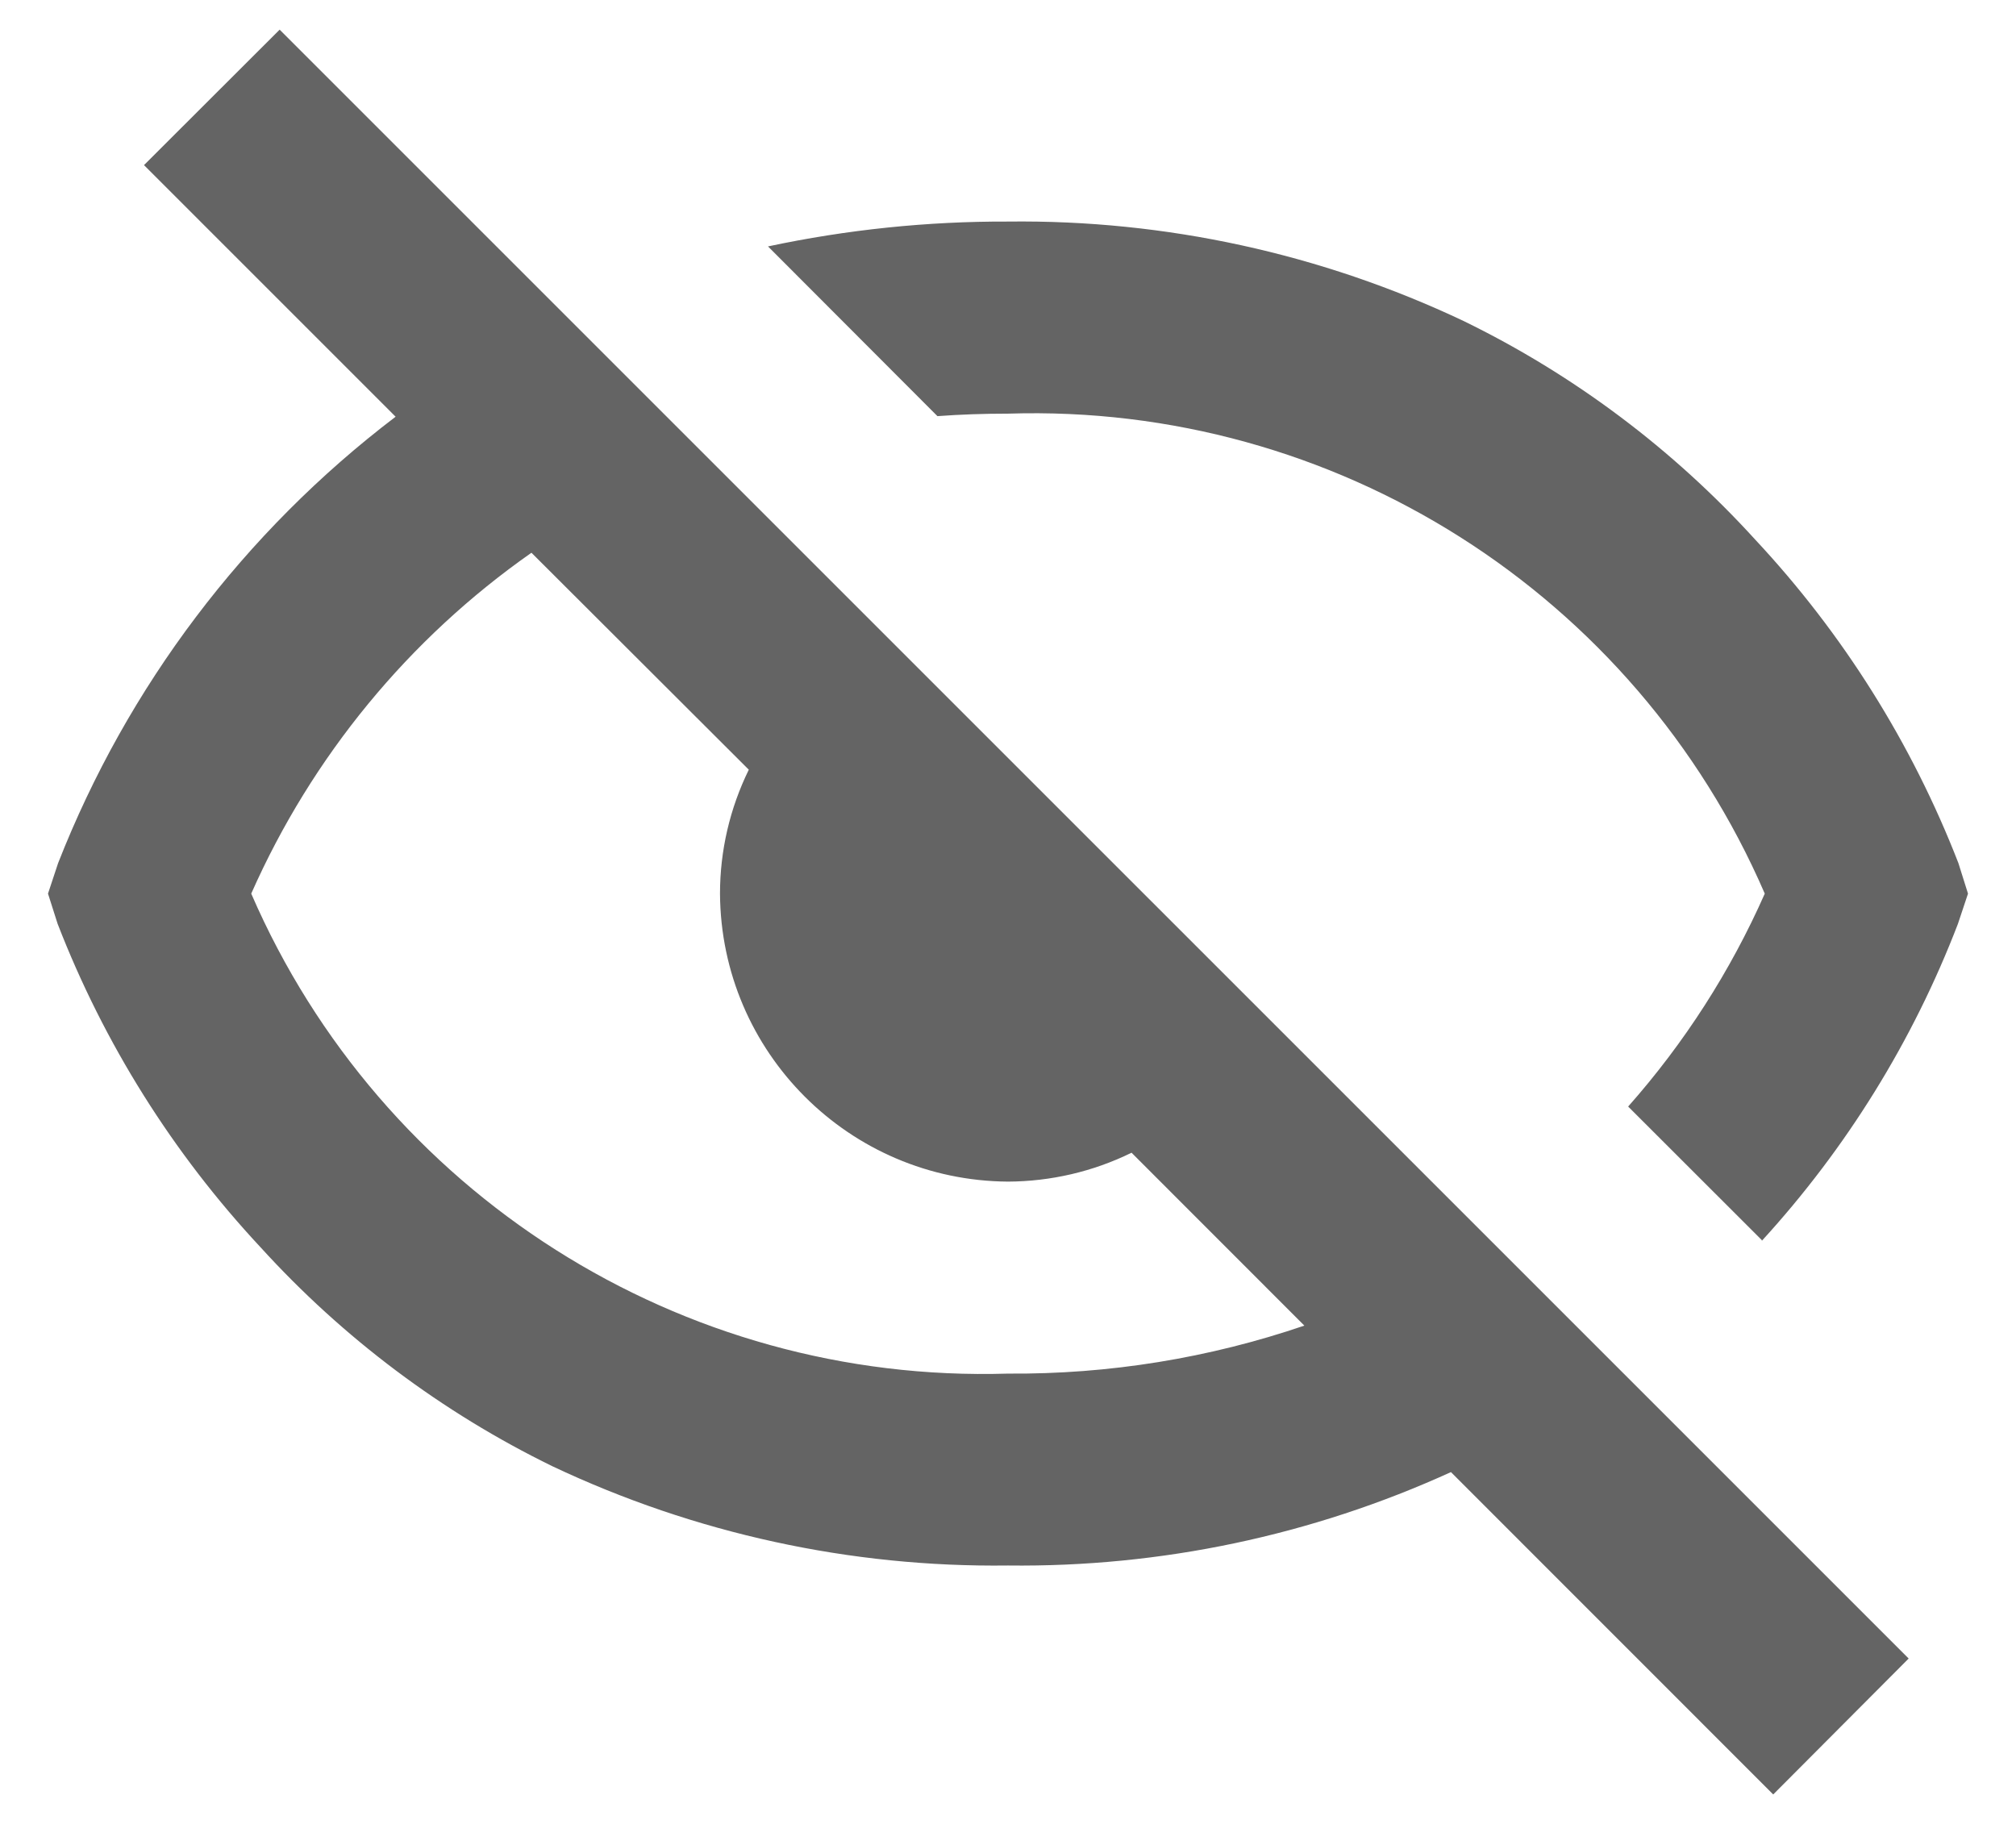 <svg width="21" height="19" viewBox="0 0 21 19" fill="none" xmlns="http://www.w3.org/2000/svg">
<path d="M18.47 18.692L15.114 15.335C13.666 15.995 12.091 16.327 10.5 16.308C8.86 16.329 7.237 15.975 5.754 15.274C4.605 14.713 3.573 13.938 2.713 12.992C1.8 12.013 1.083 10.87 0.6 9.623L0.5 9.309L0.605 8.992C1.328 7.149 2.544 5.54 4.121 4.341L1.5 1.72L2.913 0.309L19.882 17.277L18.472 18.692H18.47ZM5.536 5.758C4.258 6.653 3.249 7.881 2.617 9.309C3.971 12.433 7.096 14.415 10.5 14.309C11.55 14.317 12.594 14.148 13.587 13.809L11.787 12.008C11.386 12.205 10.946 12.307 10.5 12.309C8.847 12.298 7.51 10.961 7.5 9.309C7.5 8.861 7.603 8.42 7.8 8.018L5.536 5.758ZM18.352 12.918L16.96 11.527C17.546 10.865 18.026 10.117 18.383 9.309C17.03 6.182 13.905 4.2 10.5 4.309C10.253 4.309 10.005 4.317 9.765 4.335L8 2.567C8.822 2.392 9.66 2.305 10.5 2.308C12.14 2.288 13.763 2.642 15.246 3.344C16.395 3.904 17.427 4.679 18.287 5.625C19.199 6.602 19.916 7.745 20.4 8.991L20.5 9.309L20.395 9.624C19.927 10.843 19.234 11.962 18.353 12.925L18.352 12.918Z" fill="#646464"/>
</svg>
